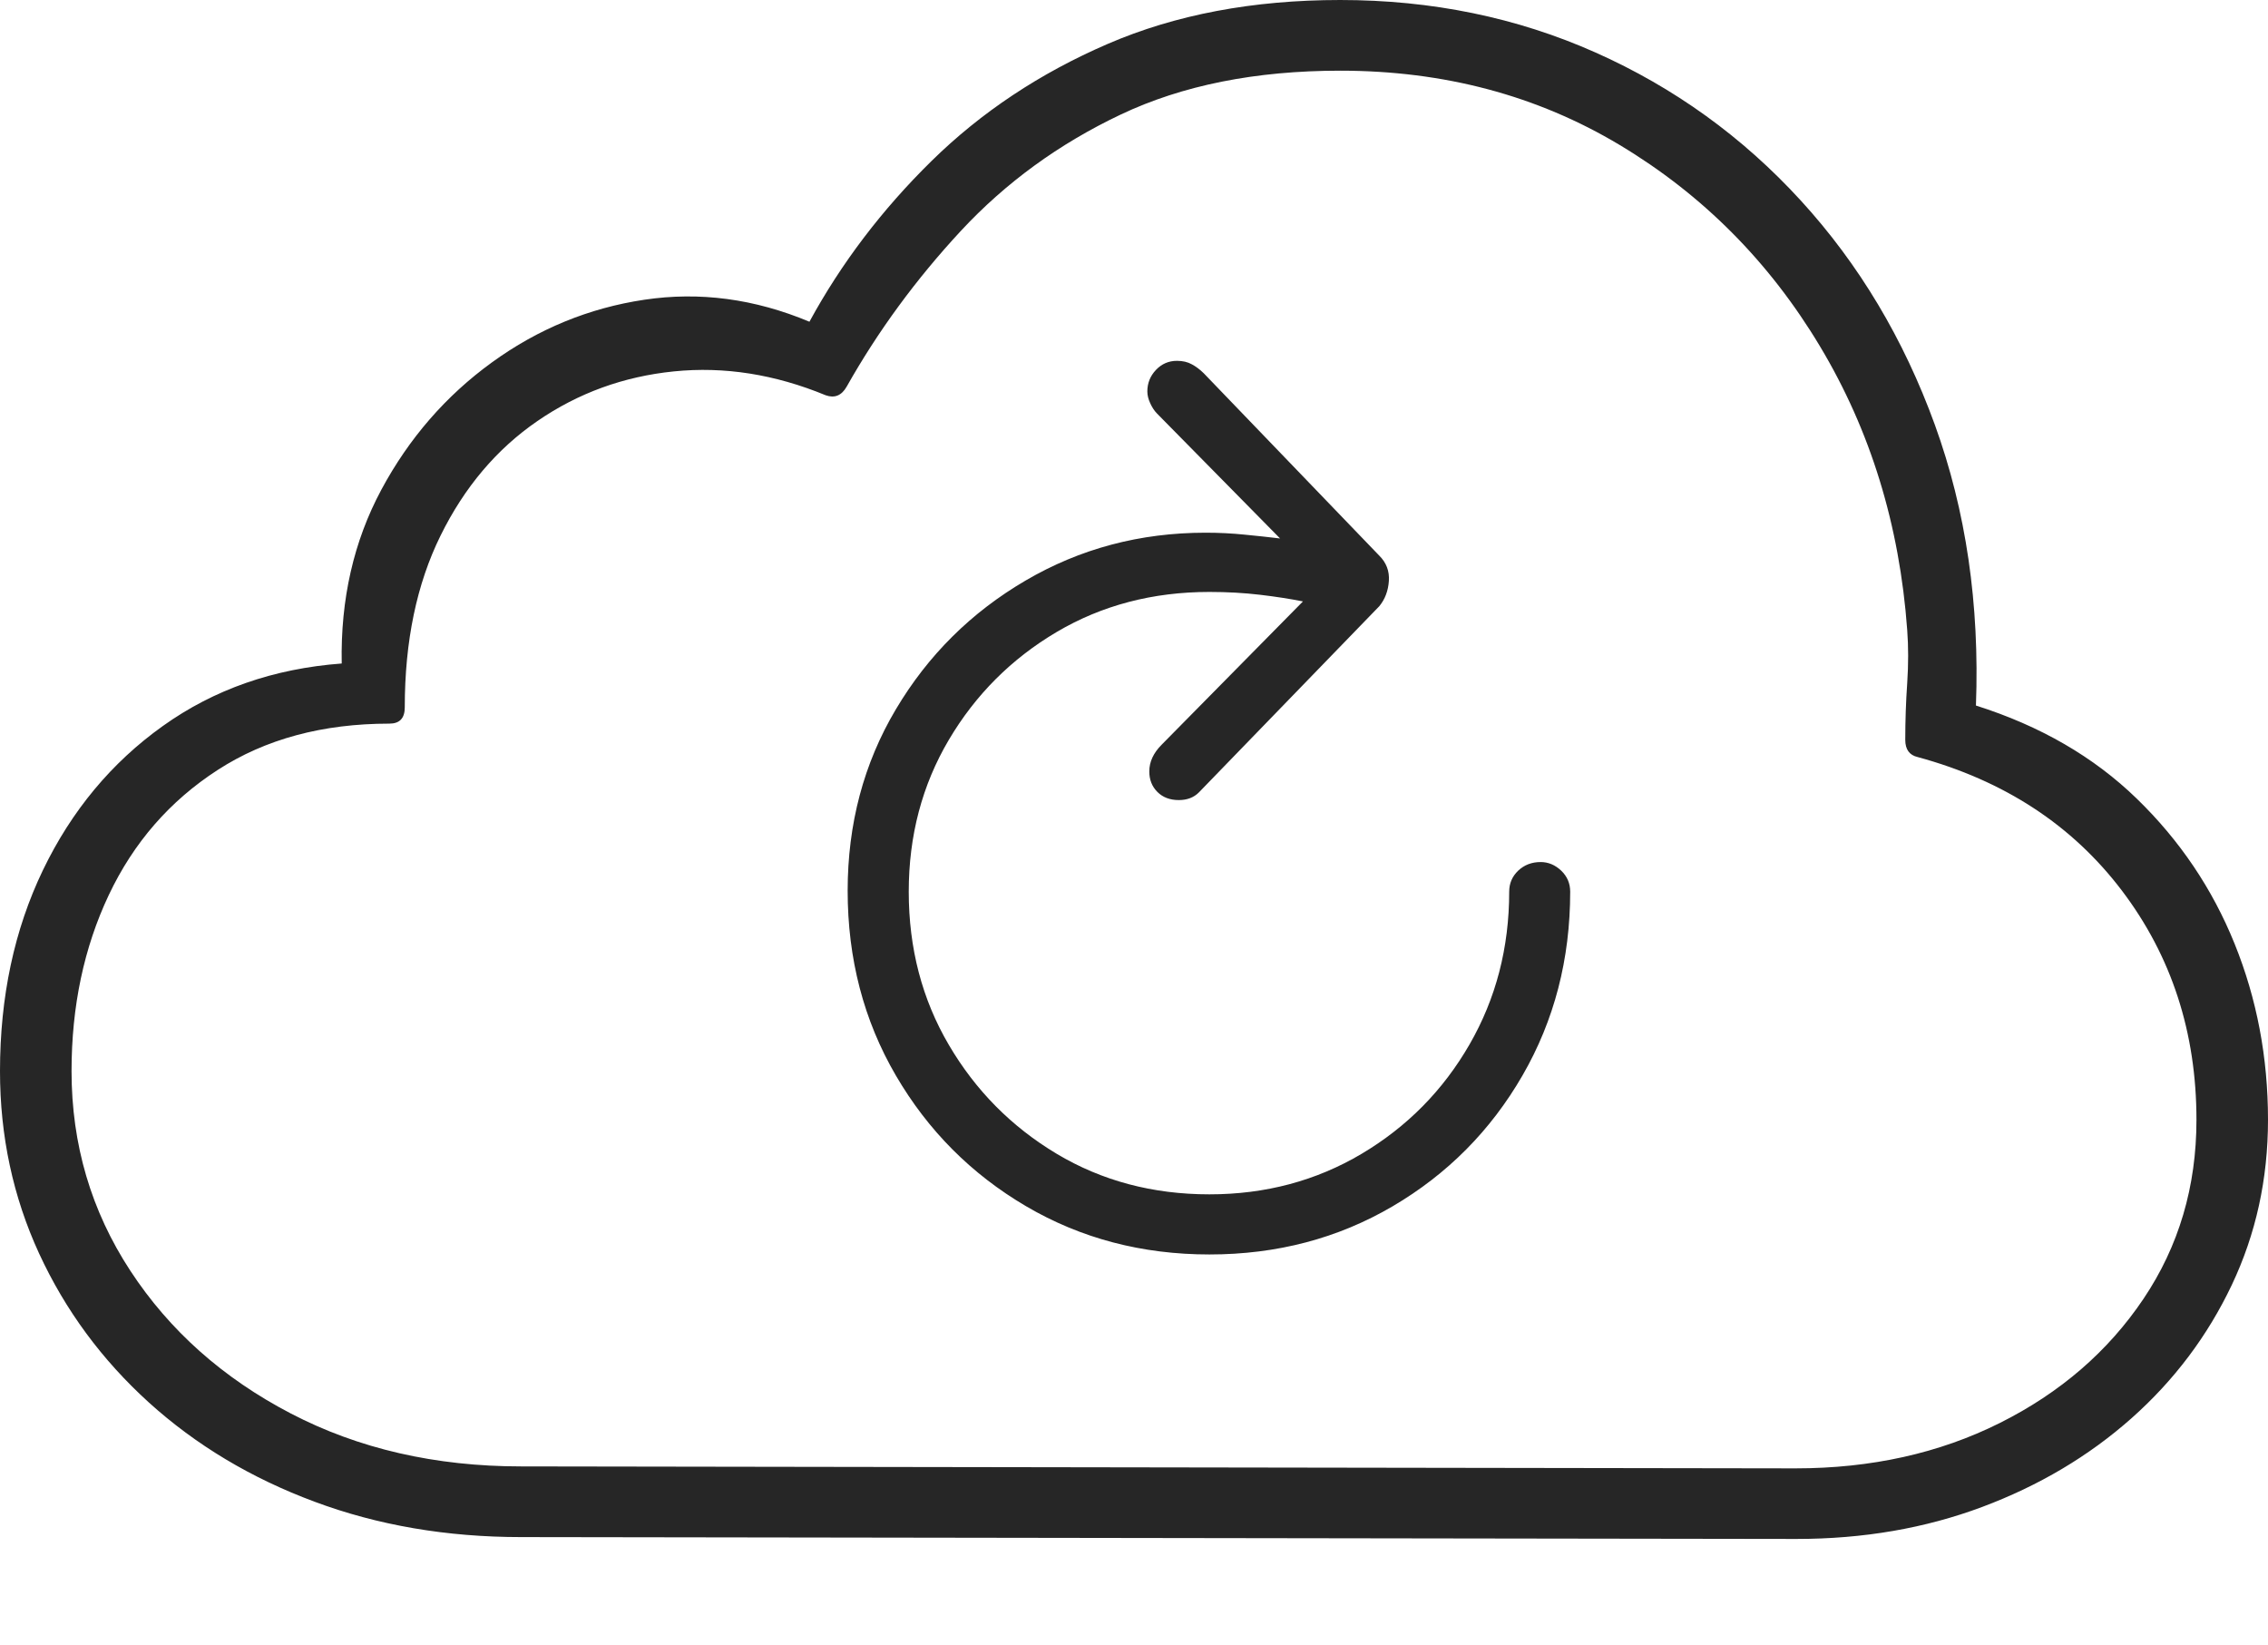 <?xml version="1.0" encoding="UTF-8"?>
<!--Generator: Apple Native CoreSVG 175-->
<!DOCTYPE svg
PUBLIC "-//W3C//DTD SVG 1.1//EN"
       "http://www.w3.org/Graphics/SVG/1.1/DTD/svg11.dtd">
<svg version="1.1" xmlns="http://www.w3.org/2000/svg" xmlns:xlink="http://www.w3.org/1999/xlink" width="23.203" height="16.826">
 <g>
  <rect height="16.826" opacity="0" width="23.203" x="0" y="0"/>
  <path d="M18.379 15.742Q19.404 15.742 20.278 15.415Q21.152 15.088 21.807 14.507Q22.461 13.926 22.832 13.145Q23.203 12.363 23.203 11.455Q23.203 10.498 22.861 9.653Q22.52 8.809 21.86 8.169Q21.201 7.529 20.215 7.217Q20.273 5.664 19.795 4.346Q19.316 3.027 18.423 2.051Q17.529 1.074 16.323 0.537Q15.117 0 13.711 0Q12.373 0 11.333 0.449Q10.293 0.898 9.531 1.646Q8.77 2.393 8.281 3.291Q7.441 2.939 6.592 3.066Q5.742 3.193 5.034 3.706Q4.326 4.219 3.901 5.01Q3.477 5.801 3.496 6.787Q2.451 6.865 1.665 7.427Q0.879 7.988 0.439 8.901Q0 9.814 0 10.957Q0 11.953 0.4 12.822Q0.801 13.691 1.523 14.346Q2.246 15 3.218 15.361Q4.189 15.723 5.332 15.723ZM18.369 15.02L5.332 15Q4.014 15 2.974 14.458Q1.934 13.916 1.333 12.998Q0.732 12.08 0.732 10.957Q0.732 9.961 1.113 9.155Q1.494 8.35 2.227 7.876Q2.959 7.402 3.984 7.402Q4.141 7.402 4.141 7.236Q4.141 6.221 4.507 5.479Q4.873 4.736 5.498 4.307Q6.123 3.877 6.895 3.799Q7.666 3.721 8.447 4.043Q8.584 4.092 8.662 3.955Q9.141 3.105 9.829 2.363Q10.518 1.621 11.465 1.172Q12.412 0.723 13.711 0.723Q15.303 0.723 16.572 1.484Q17.842 2.246 18.618 3.54Q19.395 4.834 19.512 6.445Q19.531 6.699 19.512 6.987Q19.492 7.275 19.492 7.568Q19.492 7.715 19.619 7.744Q20.947 8.105 21.709 9.111Q22.471 10.117 22.471 11.455Q22.471 12.48 21.929 13.286Q21.387 14.092 20.459 14.556Q19.531 15.02 18.369 15.02ZM8.672 9.111Q8.672 10.156 9.165 11.001Q9.658 11.846 10.498 12.339Q11.338 12.832 12.373 12.832Q13.408 12.832 14.248 12.339Q15.088 11.846 15.576 11.001Q16.064 10.156 16.064 9.121Q16.064 8.994 15.972 8.906Q15.879 8.818 15.762 8.818Q15.625 8.818 15.532 8.906Q15.44 8.994 15.44 9.121Q15.44 9.98 15.034 10.684Q14.629 11.387 13.931 11.802Q13.232 12.217 12.373 12.217Q11.504 12.217 10.81 11.802Q10.117 11.387 9.707 10.688Q9.297 9.99 9.297 9.121Q9.297 8.262 9.707 7.568Q10.117 6.875 10.81 6.465Q11.504 6.055 12.373 6.055Q12.646 6.055 12.891 6.084Q13.135 6.113 13.33 6.152L11.885 7.617Q11.758 7.744 11.758 7.891Q11.758 8.018 11.841 8.101Q11.924 8.184 12.06 8.184Q12.188 8.184 12.266 8.105L14.111 6.201Q14.199 6.094 14.209 5.942Q14.219 5.791 14.111 5.684L12.315 3.818Q12.256 3.76 12.192 3.726Q12.129 3.691 12.041 3.691Q11.914 3.691 11.826 3.784Q11.738 3.877 11.738 4.004Q11.738 4.062 11.768 4.126Q11.797 4.189 11.836 4.229L13.096 5.508Q12.93 5.488 12.734 5.469Q12.539 5.449 12.334 5.449Q11.328 5.449 10.493 5.938Q9.658 6.426 9.165 7.256Q8.672 8.086 8.672 9.111Z" fill="rgba(0,0,0,0.85)"/>
 </g>
</svg>
